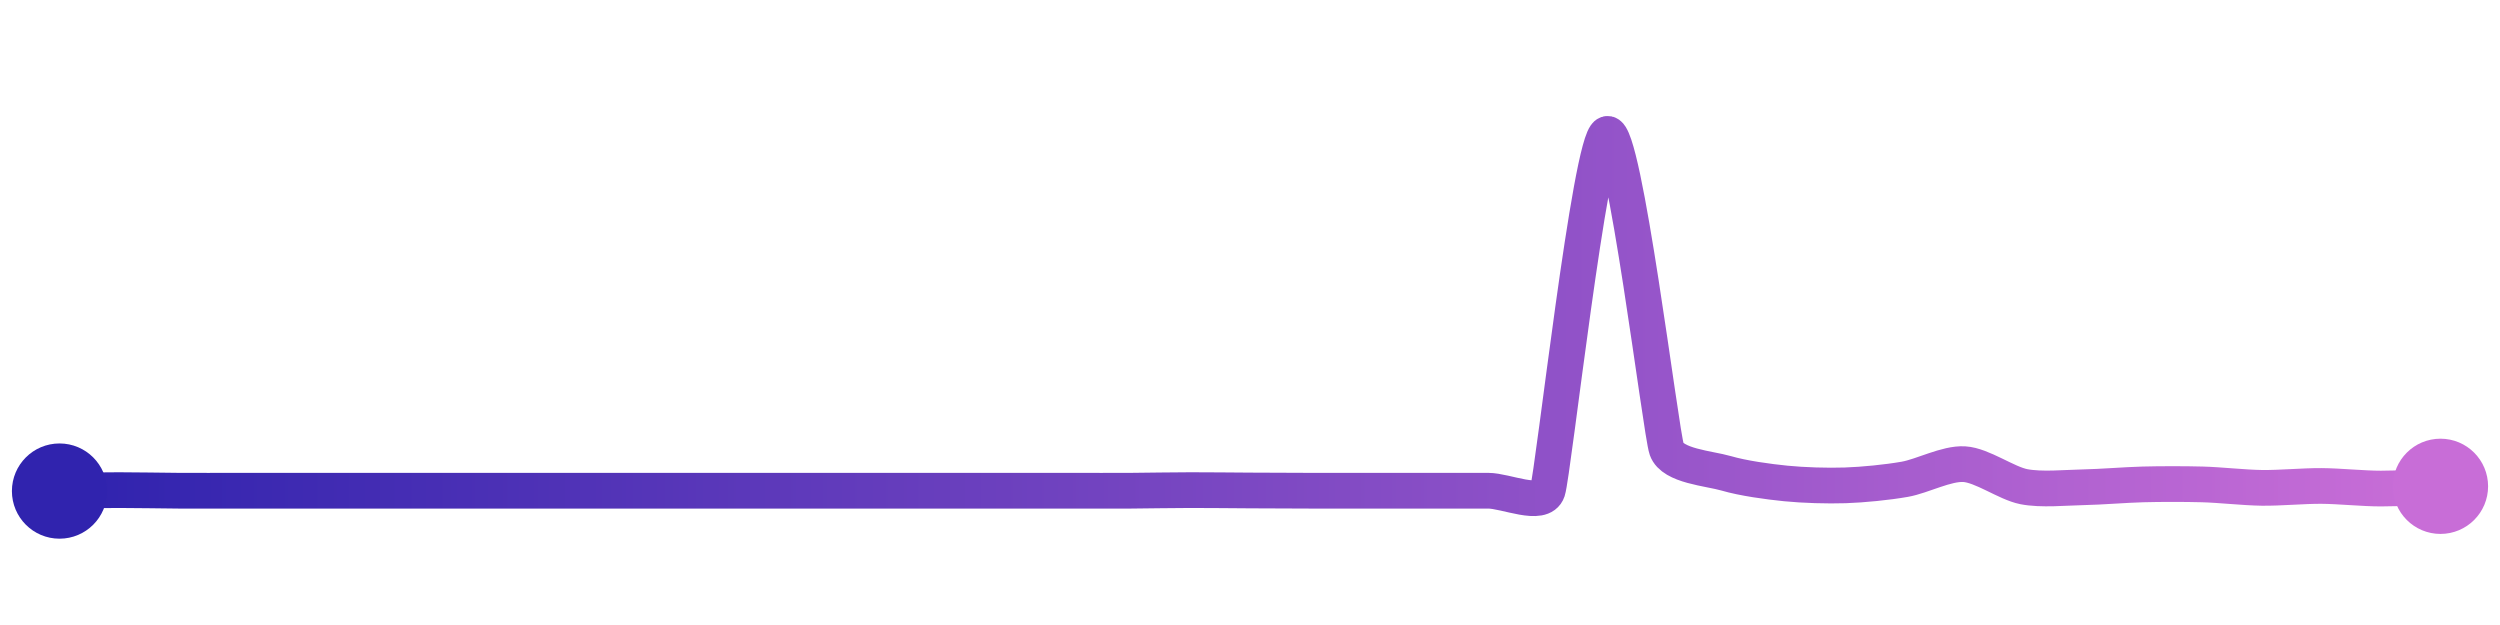 <svg width="200" height="50" viewBox="0 0 210 50" xmlns="http://www.w3.org/2000/svg">
    <defs>
        <linearGradient x1="0%" y1="0%" x2="100%" y2="0%" id="a">
            <stop stop-color="#3023AE" offset="0%"/>
            <stop stop-color="#C86DD7" offset="100%"/>
        </linearGradient>
    </defs>
    <path stroke="url(#a)"
          stroke-width="3"
          stroke-linejoin="round"
          stroke-linecap="round"
          d="M5 40 C 6.5 39.98, 8.5 39.92, 10 39.92 S 13.5 39.96, 15 39.97 S 18.5 39.97, 20 39.97 S 23.5 39.97, 25 39.97 S 28.5 39.97, 30 39.97 S 33.5 39.97, 35 39.97 S 38.5 39.97, 40 39.97 S 43.5 39.97, 45 39.97 S 48.5 39.97, 50 39.97 S 53.5 39.97, 55 39.97 S 58.5 39.97, 60 39.97 S 63.5 39.97, 65 39.97 S 68.5 39.97, 70 39.97 S 73.5 39.97, 75 39.97 S 78.5 39.97, 80 39.97 S 83.5 39.97, 85 39.97 S 88.5 39.97, 90 39.97 S 93.5 39.98, 95 39.97 S 98.5 39.92, 100 39.92 S 103.5 39.94, 105 39.95 S 108.5 39.97, 110 39.97 S 113.5 39.97, 115 39.97 S 118.5 39.97, 120 39.97 S 123.5 39.97, 125 39.97 S 129.53 41.39, 130 39.97 S 133.58 10.49, 135 10 S 139.5 35.06, 140 36.48 S 143.56 38.09, 145 38.51 S 148.51 39.21, 150 39.36 S 153.5 39.57, 155 39.52 S 158.52 39.27, 160 39.01 S 163.5 37.65, 165 37.74 S 168.53 39.34, 170 39.63 S 173.5 39.71, 175 39.68 S 178.5 39.48, 180 39.44 S 183.5 39.4, 185 39.44 S 188.5 39.71, 190 39.73 S 193.5 39.56, 195 39.57 S 198.5 39.79, 200 39.79 S 203.5 39.66, 205 39.6"
          fill="none"/>
    <circle r="4" cx="5" cy="40" fill="#3023AE"/>
    <circle r="4" cx="205" cy="39.6" fill="#C86DD7"/>      
</svg>
